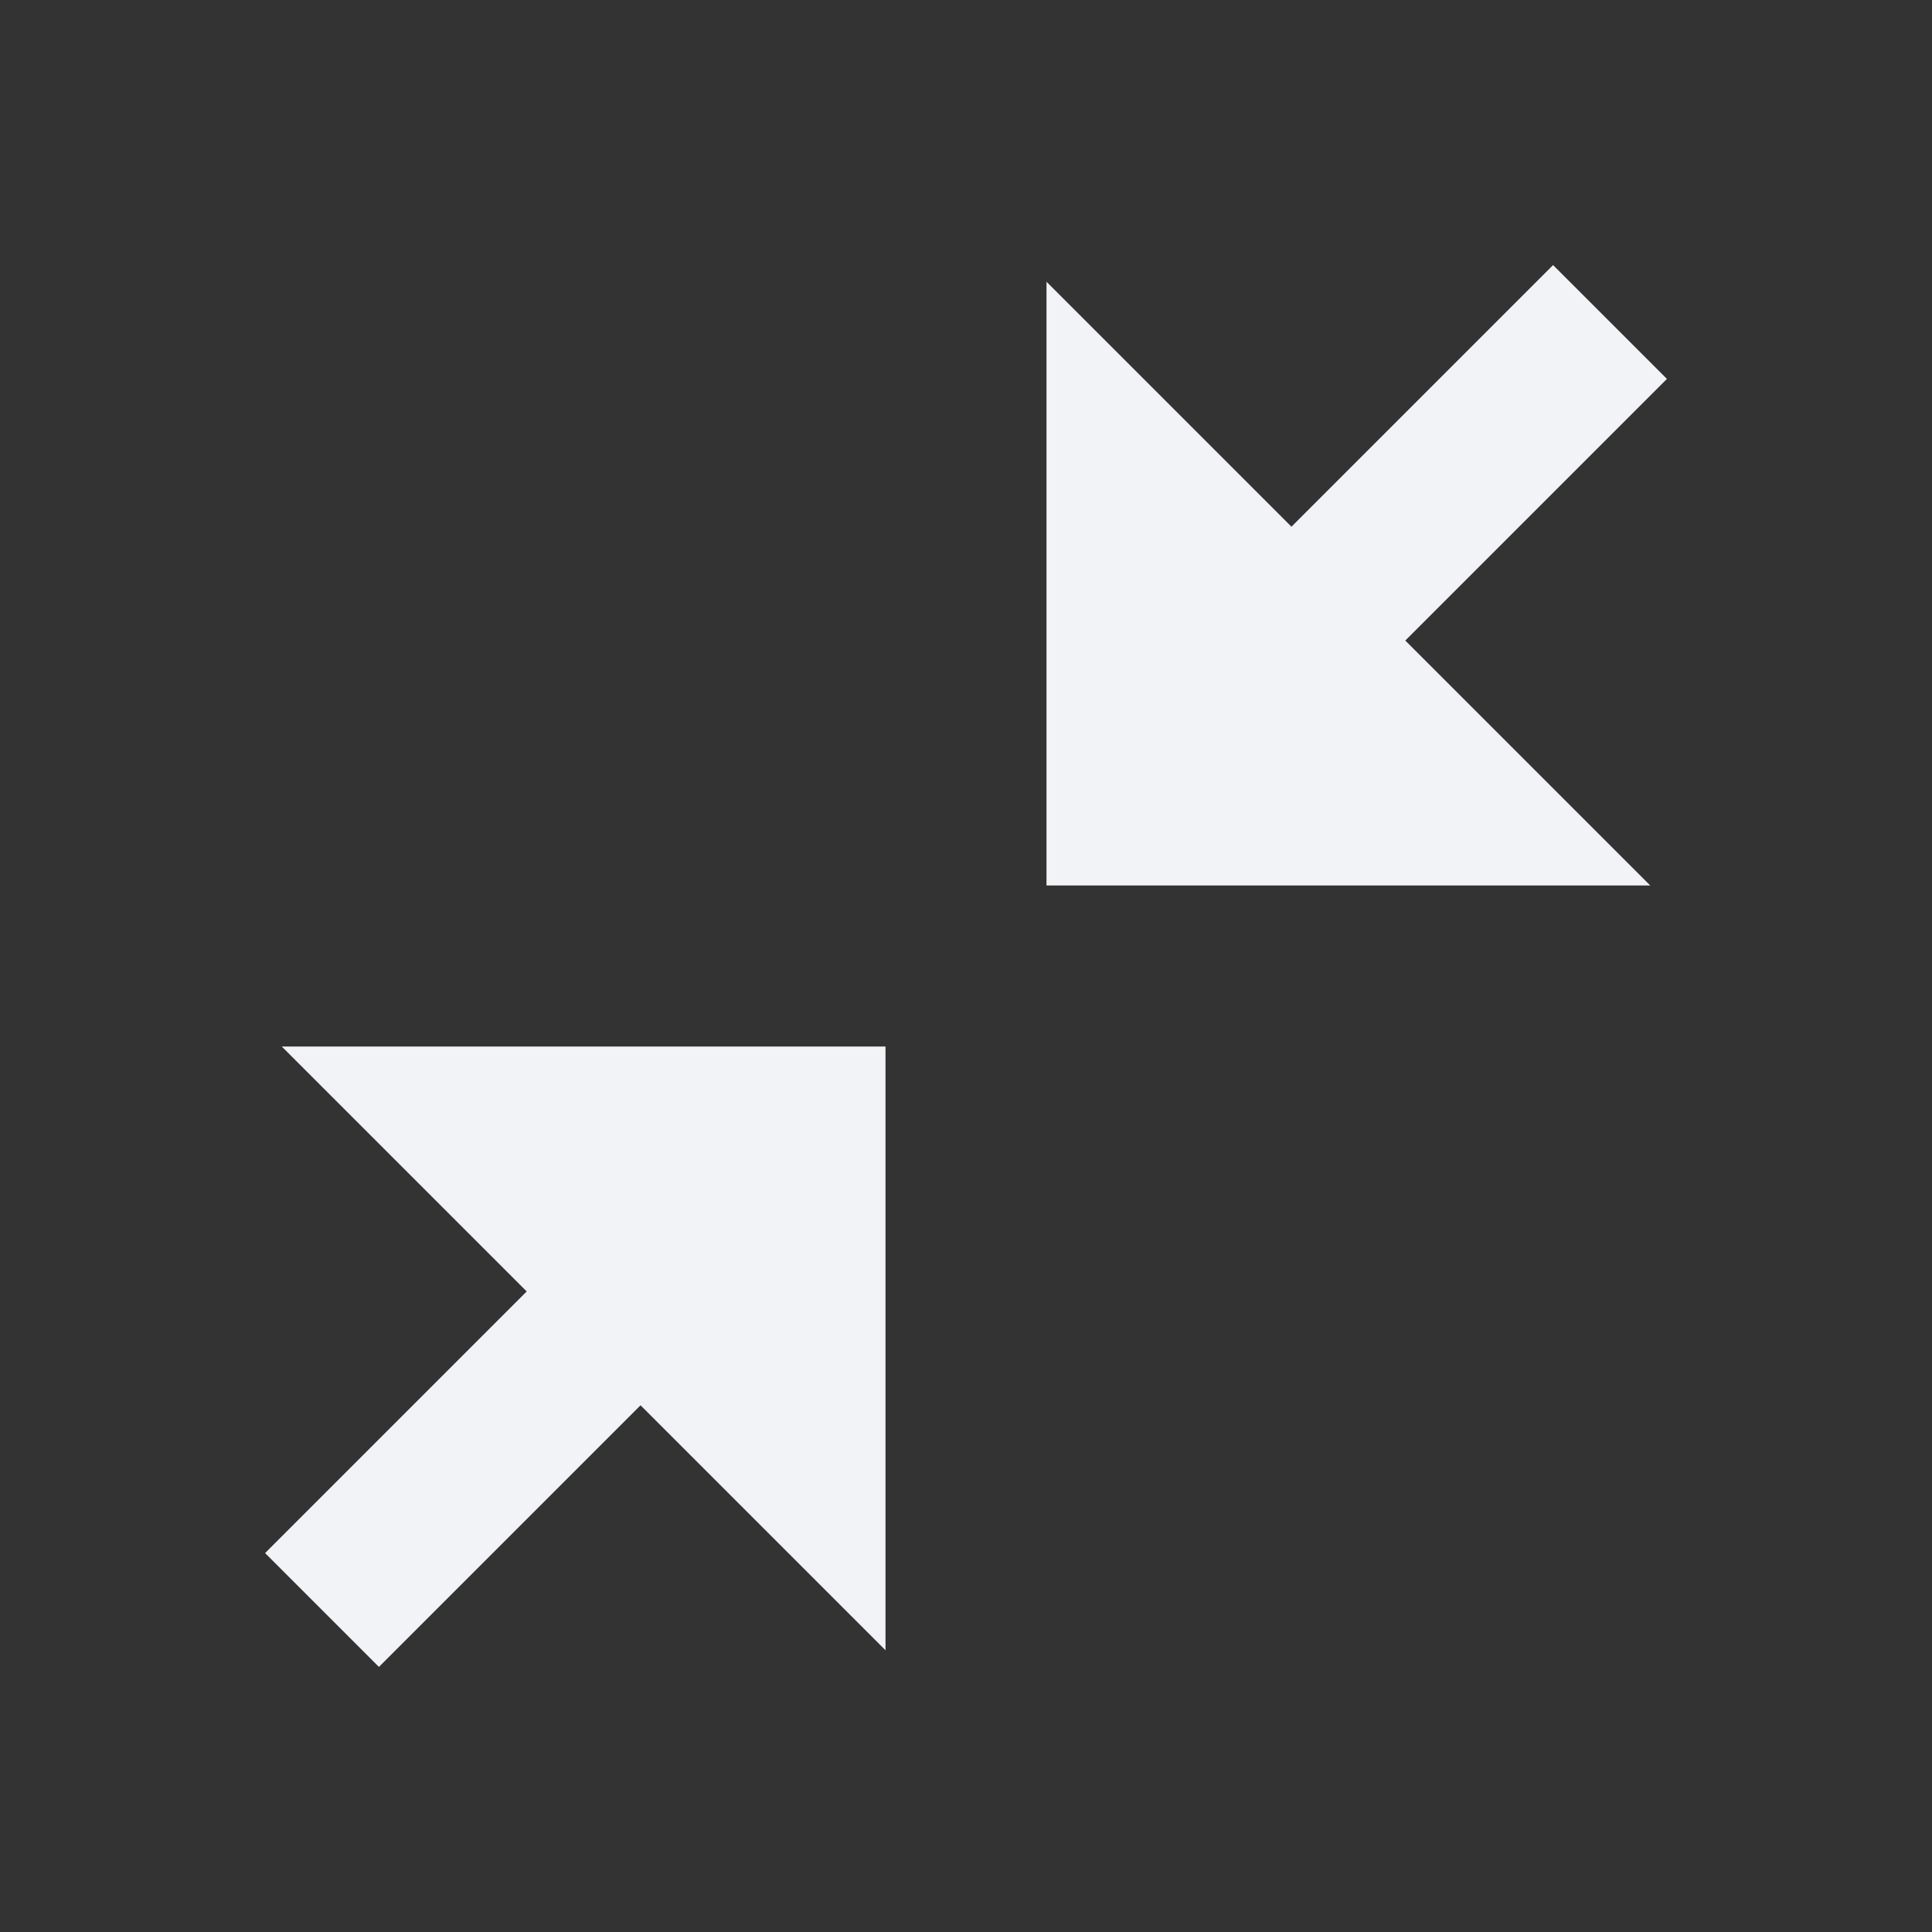 <svg xmlns="http://www.w3.org/2000/svg" viewBox="0 0 24 24" fill="#F1F3F6"><rect x="0" y="0" width="24" height="24" fill="#333333" stroke="none"/><path d="M20.5 11H13V3.5L16.043 6.543L19.293 3.293L20.707 4.707L17.457 7.957L20.5 11ZM3.5 13H11V20.5L7.957 17.457L4.707 20.707L3.293 19.293L6.543 16.043L3.5 13Z"></path></svg>